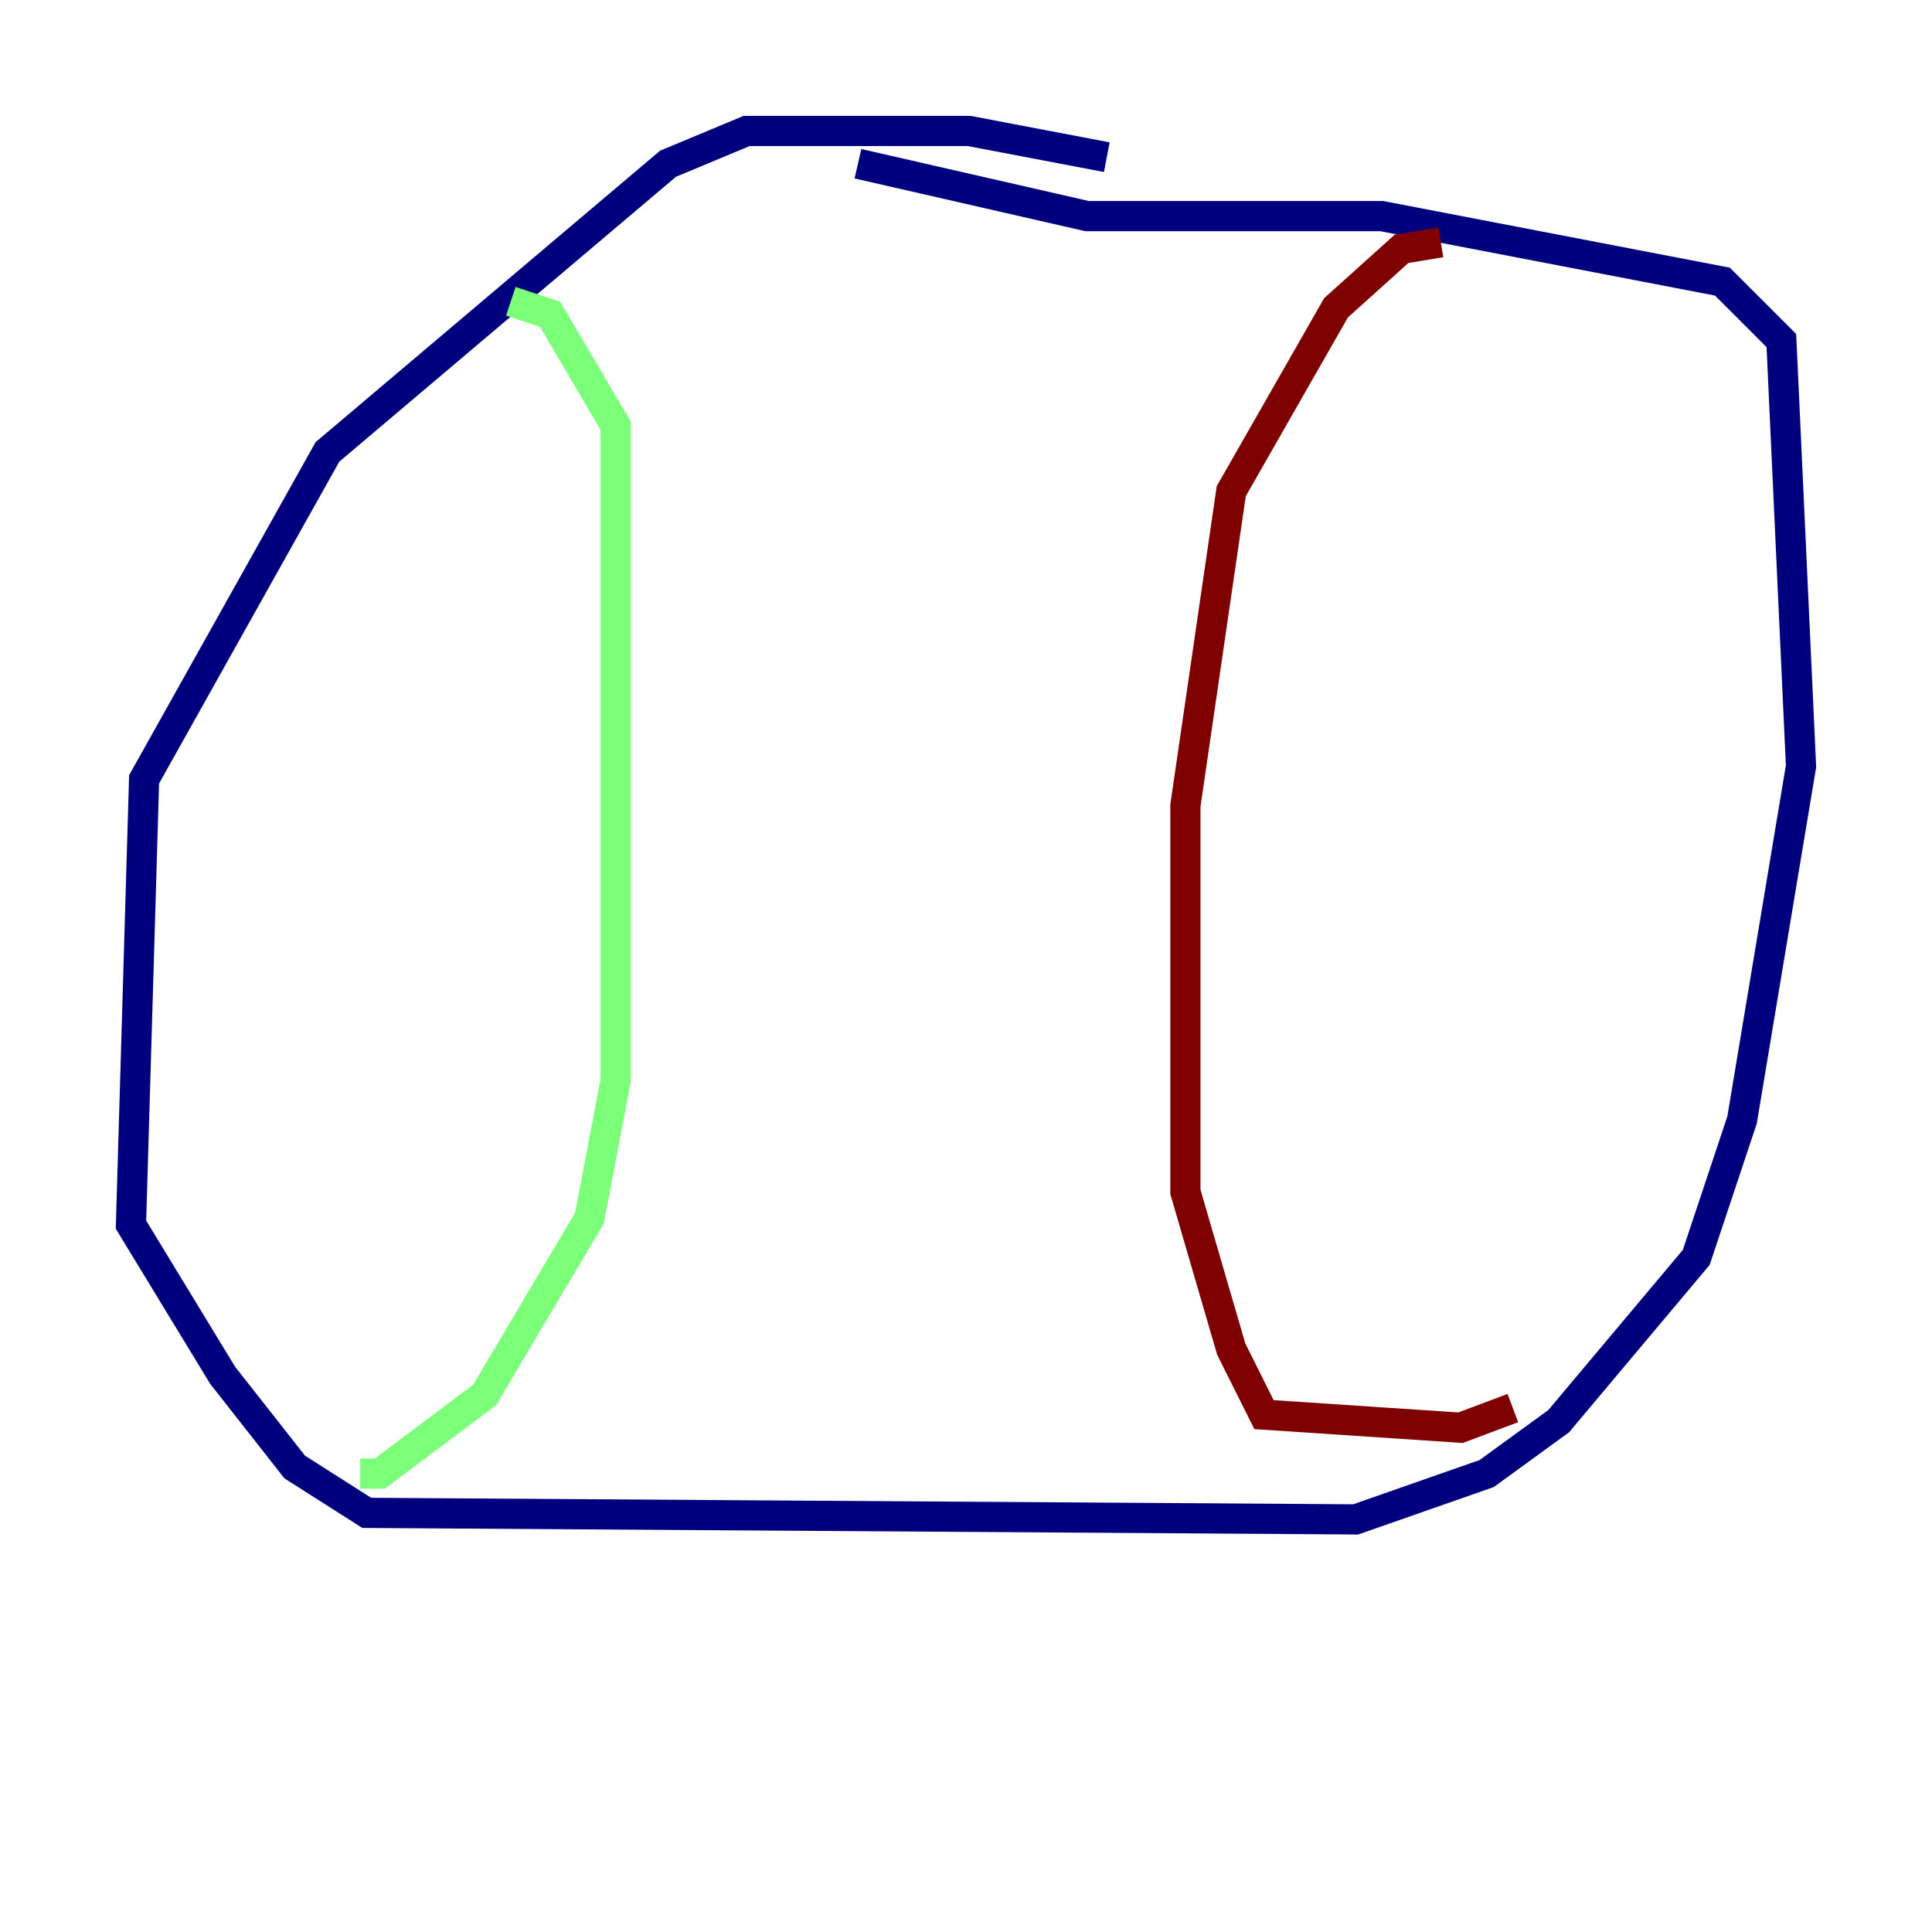 <?xml version="1.0" encoding="utf-8" ?>
<svg baseProfile="tiny" height="128" version="1.2" viewBox="0,0,128,128" width="128" xmlns="http://www.w3.org/2000/svg" xmlns:ev="http://www.w3.org/2001/xml-events" xmlns:xlink="http://www.w3.org/1999/xlink"><defs /><polyline fill="none" points="73.329,10.414 64.217,8.678 49.464,8.678 44.258,10.848 21.695,29.939 9.546,51.634 8.678,81.139 14.752,91.119 19.525,97.193 24.298,100.231 89.817,100.664 98.495,97.627 103.268,94.156 112.38,83.308 115.417,74.197 119.322,50.766 118.02,22.563 114.115,18.658 91.552,14.319 72.027,14.319 56.841,10.848" stroke="#00007f" stroke-width="2" /><polyline fill="none" points="33.844,19.959 36.447,20.827 40.786,28.203 40.786,71.593 39.051,80.705 32.108,92.42 25.166,97.627 23.864,97.627" stroke="#7cff79" stroke-width="2" /><polyline fill="none" points="95.458,16.054 92.854,16.488 88.515,20.393 81.573,32.542 78.536,53.37 78.536,78.969 81.573,89.383 83.742,93.722 96.759,94.59 100.231,93.288" stroke="#7f0000" stroke-width="2" /></svg>